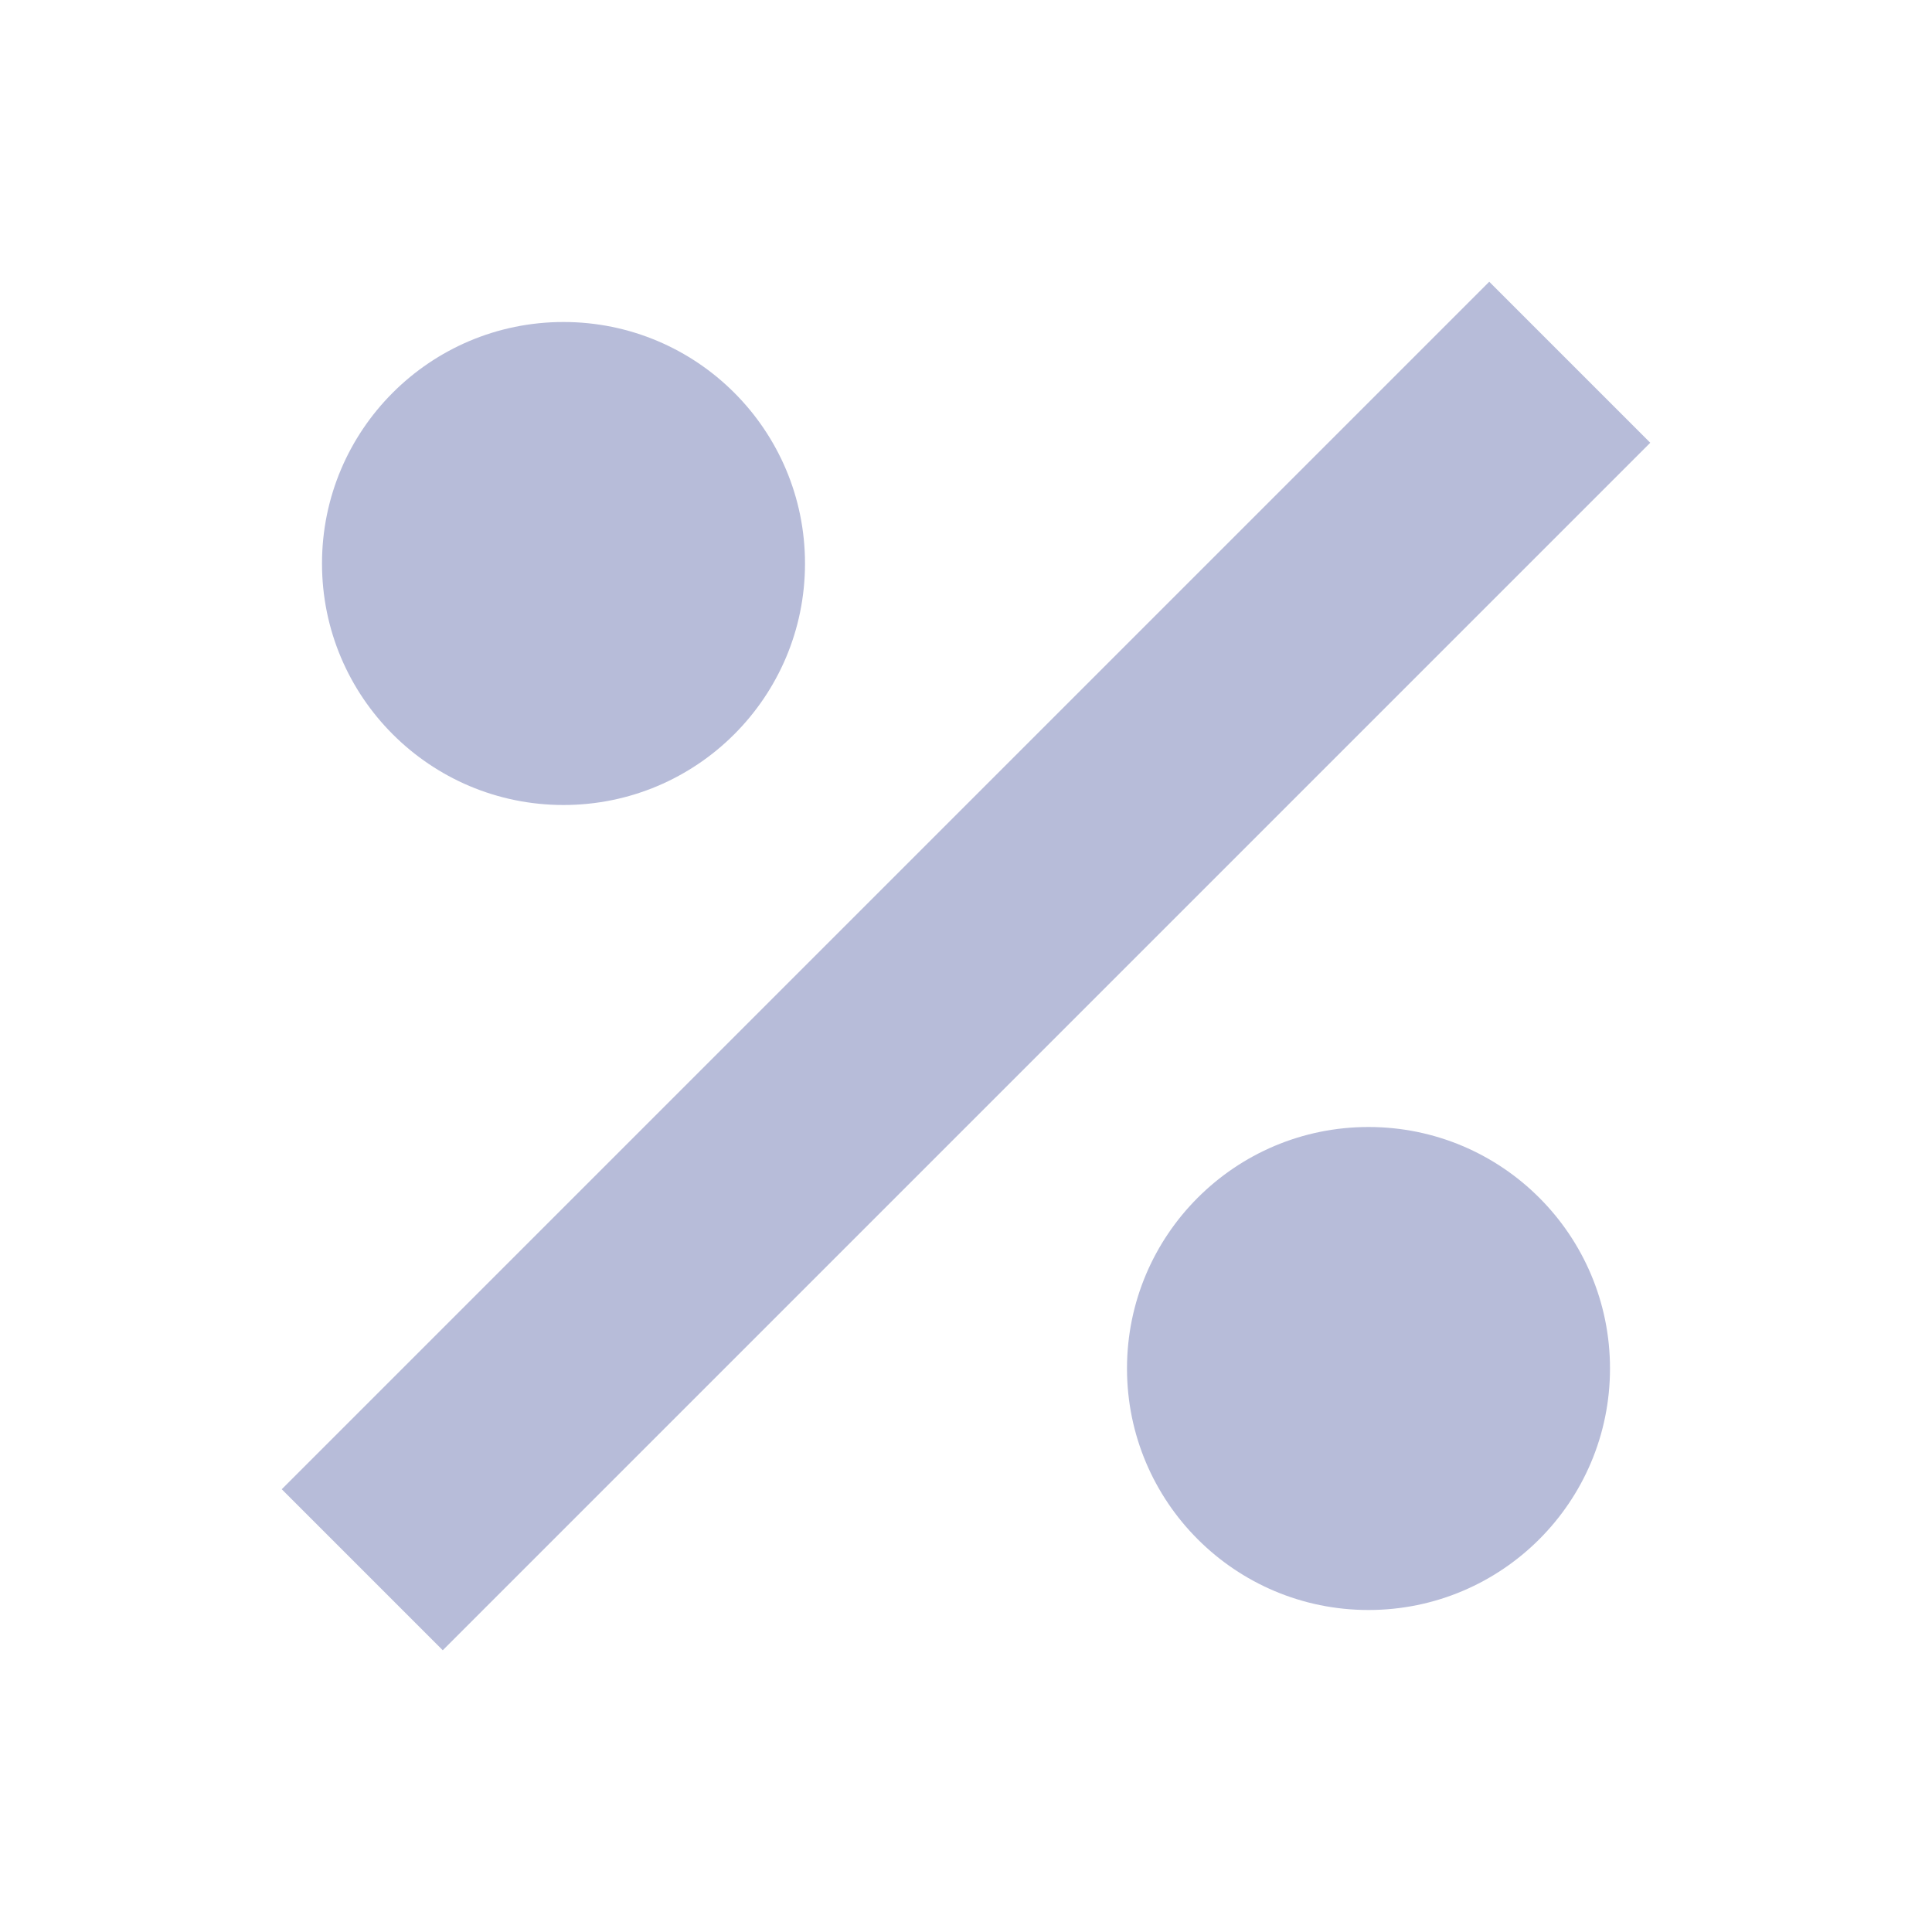 <svg xmlns="http://www.w3.org/2000/svg" width="24" height="24" viewBox="0 0 24 24">
  <path fill="#B7BCD9" fill-rule="evenodd" d="M18.5,3.5 L3.5,18.5 L5.5,20.5 L20.5,5.5 M7,4 C5.343,4 4,5.343 4,7 C4,8.657 5.343,10 7,10 C8.657,10 10,8.657 10,7 C10,5.343 8.657,4 7,4 M17,14 C15.343,14 14,15.343 14,17 C14,18.657 15.343,20 17,20 C18.657,20 20,18.657 20,17 C20,15.343 18.657,14 17,14 L17,14 Z"/>
</svg>
